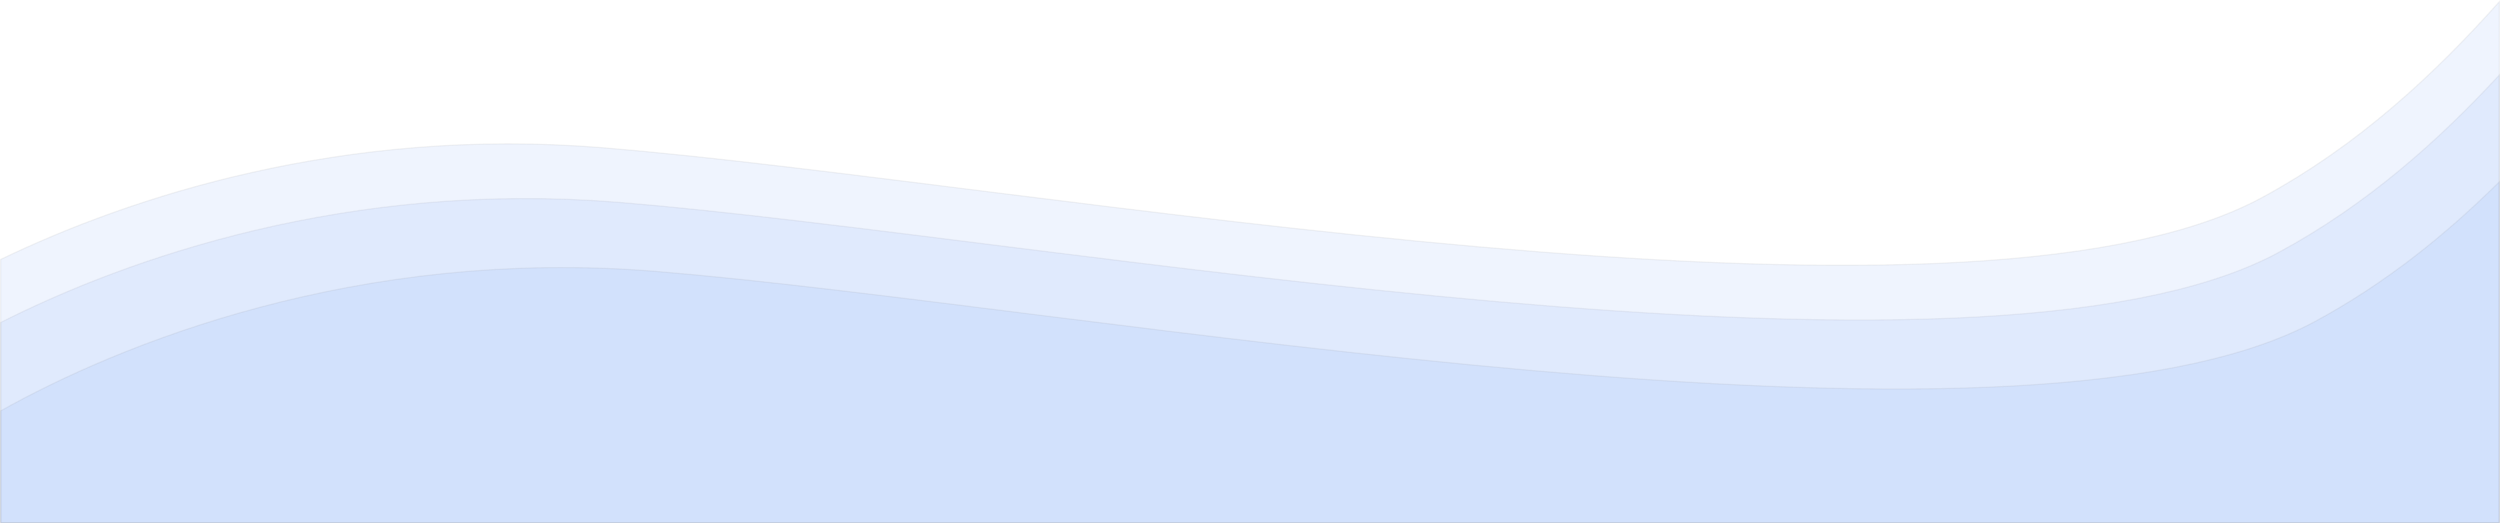 <svg xmlns="http://www.w3.org/2000/svg" width="1920.004" height="402.011" viewBox="0 0 1920.004 402.011"><g transform="translate(0.002 -672.989)"><path d="M-18669.041-2668.5v-153.823c97.107-48.985,266.83-109.3,475.256-92.245,326.648,26.725,1042.309,163.322,1273.934,38.6,67.93-36.577,123.08-85.917,169.814-136.425V-2668.5Z" transform="translate(18669.539 3743)" fill="#3478f6" stroke="#707070" stroke-width="1" opacity="0.08"/><path d="M-18656.037-2668.5v-202.233c98.855-47.646,262.838-102.152,462.252-85.837,326.648,26.725,1042.309,163.322,1273.934,38.6,74.334-40.025,133.369-95.337,182.813-150.733v400.2Z" transform="translate(18656.539 3743)" fill="#3478f6" stroke="#707070" stroke-width="1" opacity="0.08"/><path d="M-18697.041-2668.5v-85.952c90.092-50.417,273.078-125.95,503.256-107.118,326.648,26.725,1042.309,163.322,1273.934,38.6,54.824-29.52,101.342-67.371,141.813-107.425V-2668.5Z" transform="translate(18697.539 3743)" fill="#3478f6" stroke="#707070" stroke-width="1" opacity="0.08"/></g></svg>